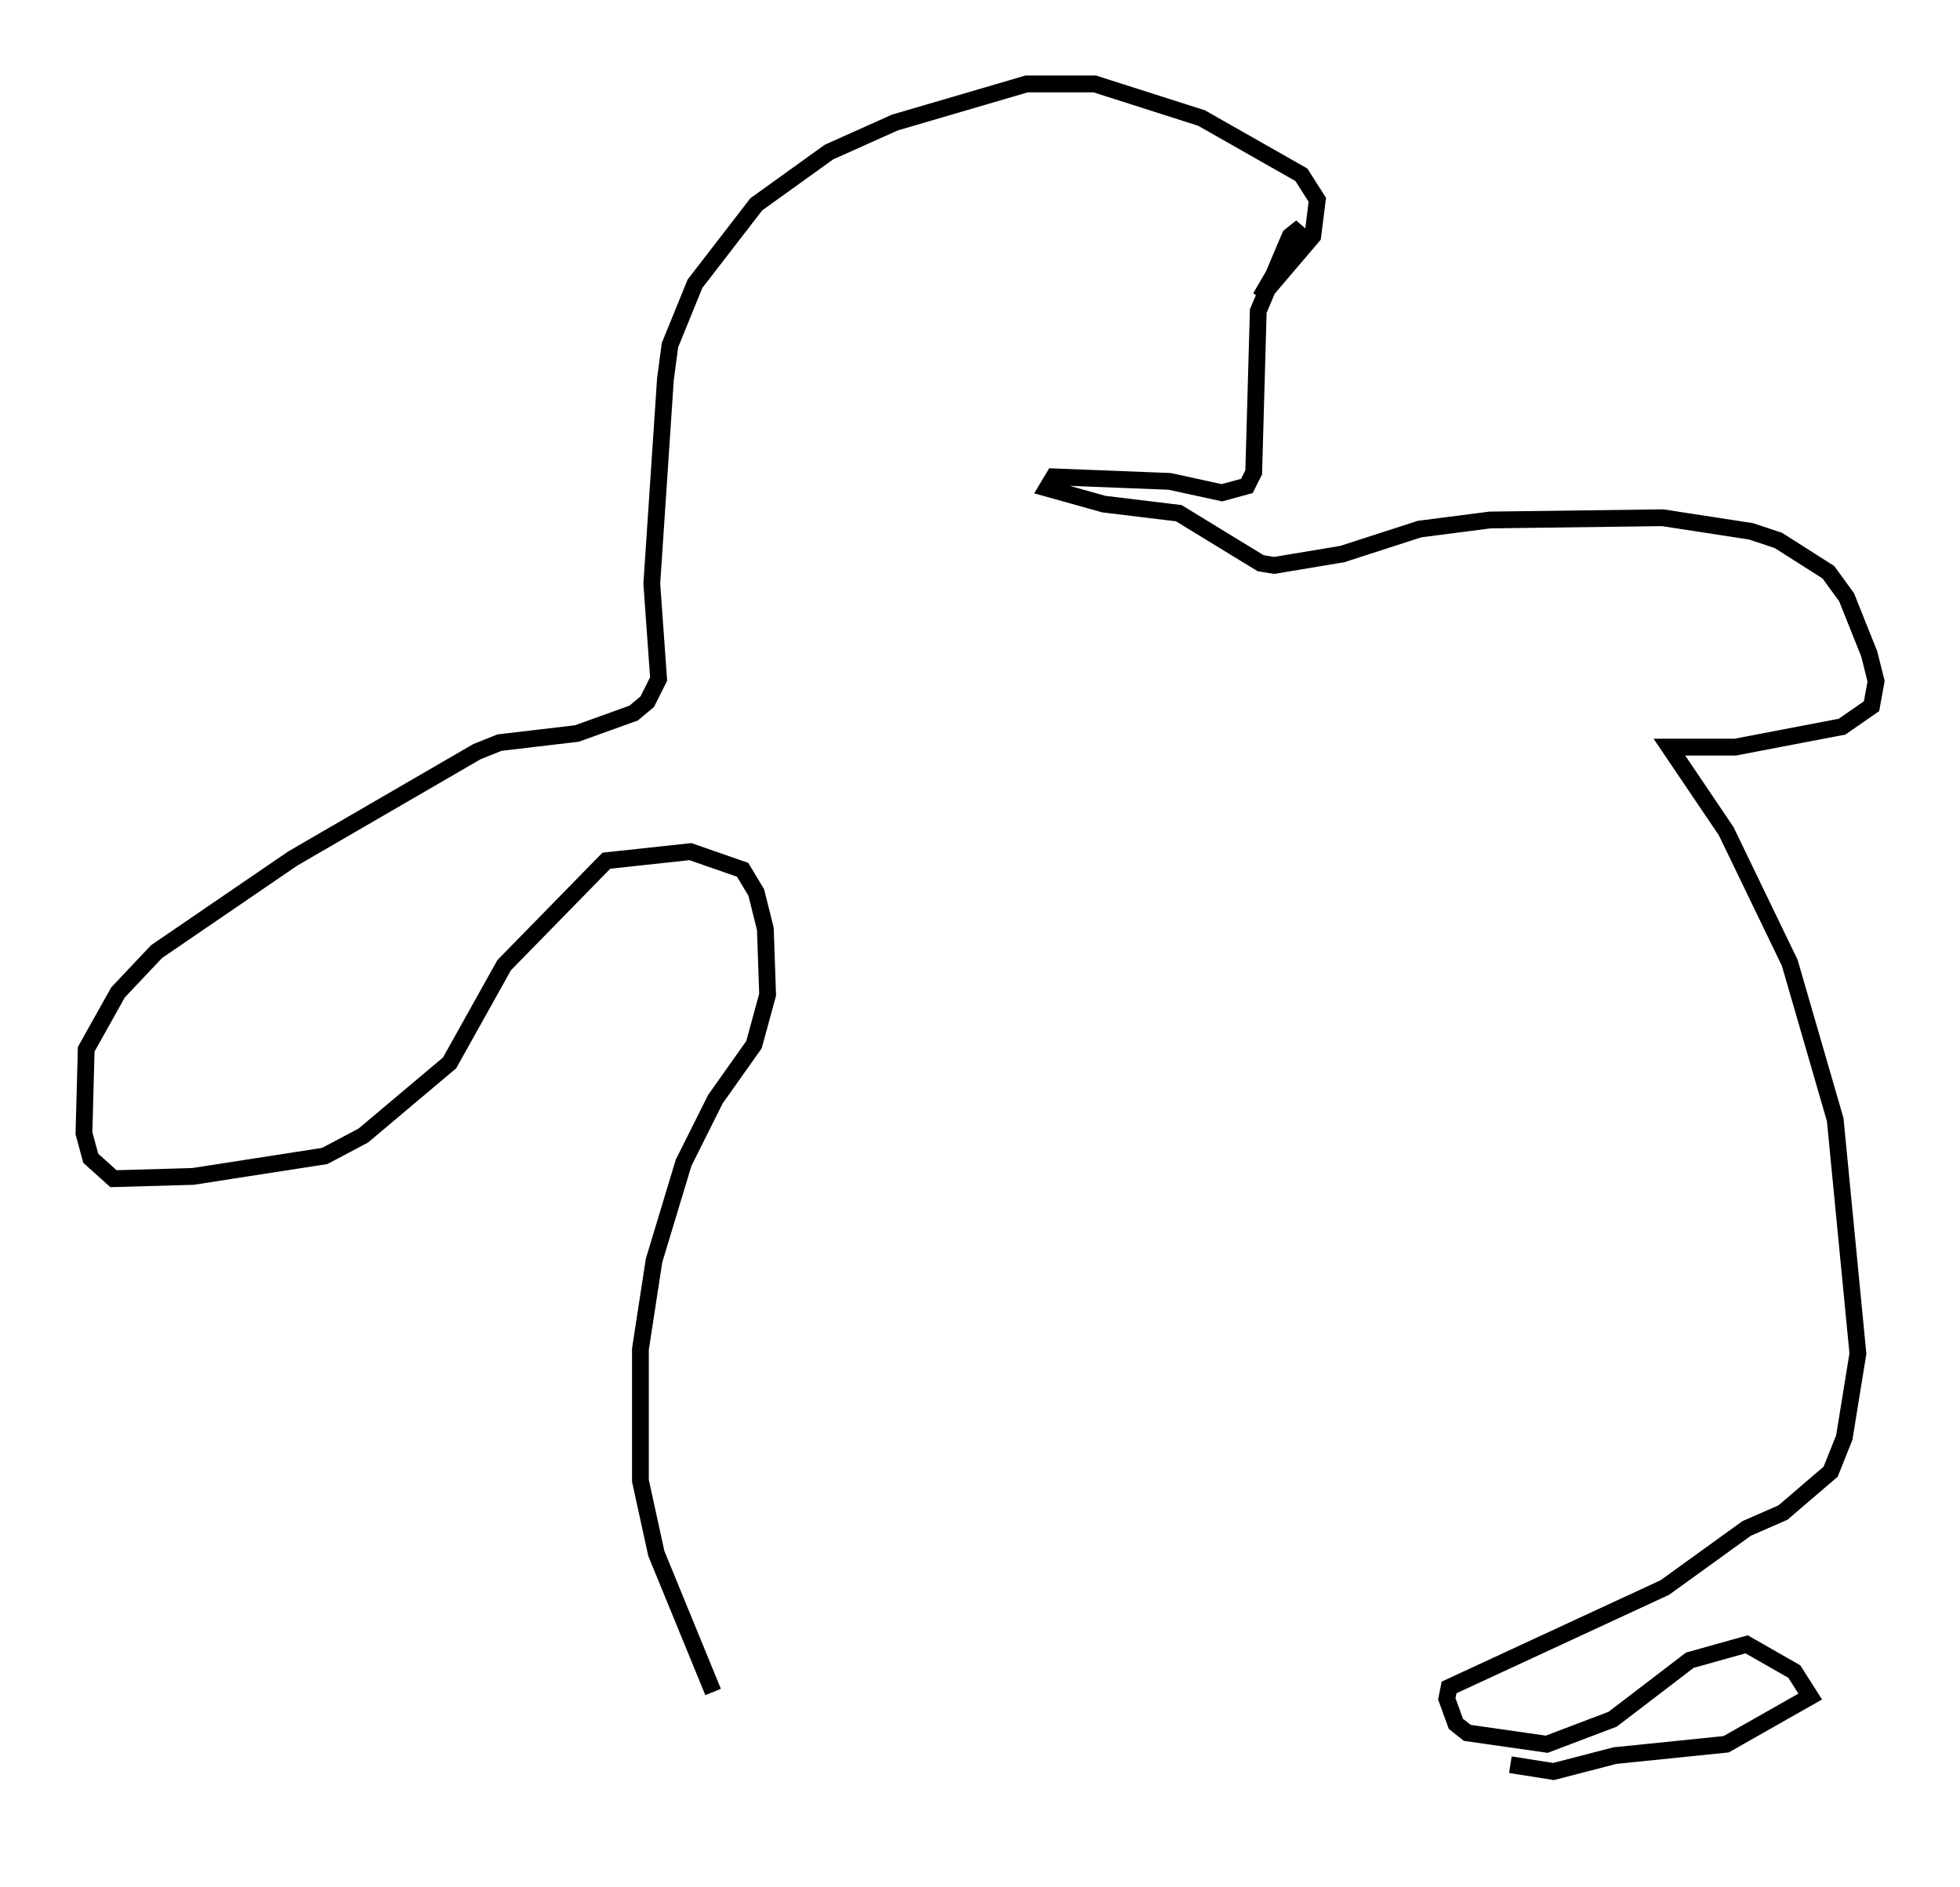 <?xml version="1.0" encoding="utf-8" ?>
<svg baseProfile="full" height="112.435" version="1.1" width="116.765" xmlns="http://www.w3.org/2000/svg" xmlns:ev="http://www.w3.org/2001/xml-events" xmlns:xlink="http://www.w3.org/1999/xlink"><defs /><rect fill="white" height="112.435" width="116.765" x="0" y="0" /><path d="M48.843, 107.435 m-6.36, -6.631 l-3.383, -8.254 -0.947, -4.33 l0.0, -7.848 0.812, -5.277 l1.759, -5.819 1.894, -3.789 l2.3, -3.248 0.812, -2.977 l-0.135, -3.924 -0.541, -2.165 l-0.812, -1.353 -3.112, -1.083 l-5.007, 0.541 -6.089, 6.225 l-3.248, 5.819 -5.142, 4.33 l-2.3, 1.218 -7.848, 1.218 l-4.736, 0.135 -1.353, -1.218 l-0.406, -1.488 0.135, -5.007 l1.894, -3.383 2.3, -2.436 l8.119, -5.548 10.961, -6.36 l1.353, -0.541 4.601, -0.541 l3.383, -1.218 0.812, -0.677 l0.677, -1.353 -0.406, -5.683 l0.812, -12.178 0.271, -2.03 l1.488, -3.654 3.654, -4.736 l4.33, -3.112 3.924, -1.759 l7.848, -2.3 4.059, 0.0 l6.36, 2.03 5.954, 3.383 l0.947, 1.488 -0.271, 2.165 l-3.112, 3.654 2.436, -4.195 l-0.677, 0.541 -1.894, 4.465 l-0.271, 9.607 -0.406, 0.812 l-1.488, 0.406 -3.112, -0.677 l-6.901, -0.271 -0.406, 0.677 l3.383, 0.947 4.465, 0.541 l4.871, 2.977 0.812, 0.135 l4.059, -0.677 4.601, -1.488 l4.195, -0.541 10.284, -0.135 l5.277, 0.812 1.624, 0.541 l2.977, 1.894 1.083, 1.488 l1.353, 3.383 0.406, 1.624 l-0.271, 1.488 -1.759, 1.218 l-6.36, 1.218 -3.924, 0.0 l3.383, 5.007 3.789, 7.848 l2.706, 9.337 1.353, 13.938 l-0.812, 5.007 -0.812, 2.03 l-2.842, 2.436 -2.165, 0.947 l-4.871, 3.518 -12.855, 5.954 l-0.135, 0.677 0.541, 1.488 l0.677, 0.541 4.736, 0.677 l3.924, -1.488 4.601, -3.518 l3.383, -0.947 2.842, 1.624 l0.947, 1.488 -5.007, 2.842 l-6.631, 0.677 -3.654, 0.947 l-2.571, -0.406 " fill="none" stroke="black" stroke-width="1" /></svg>